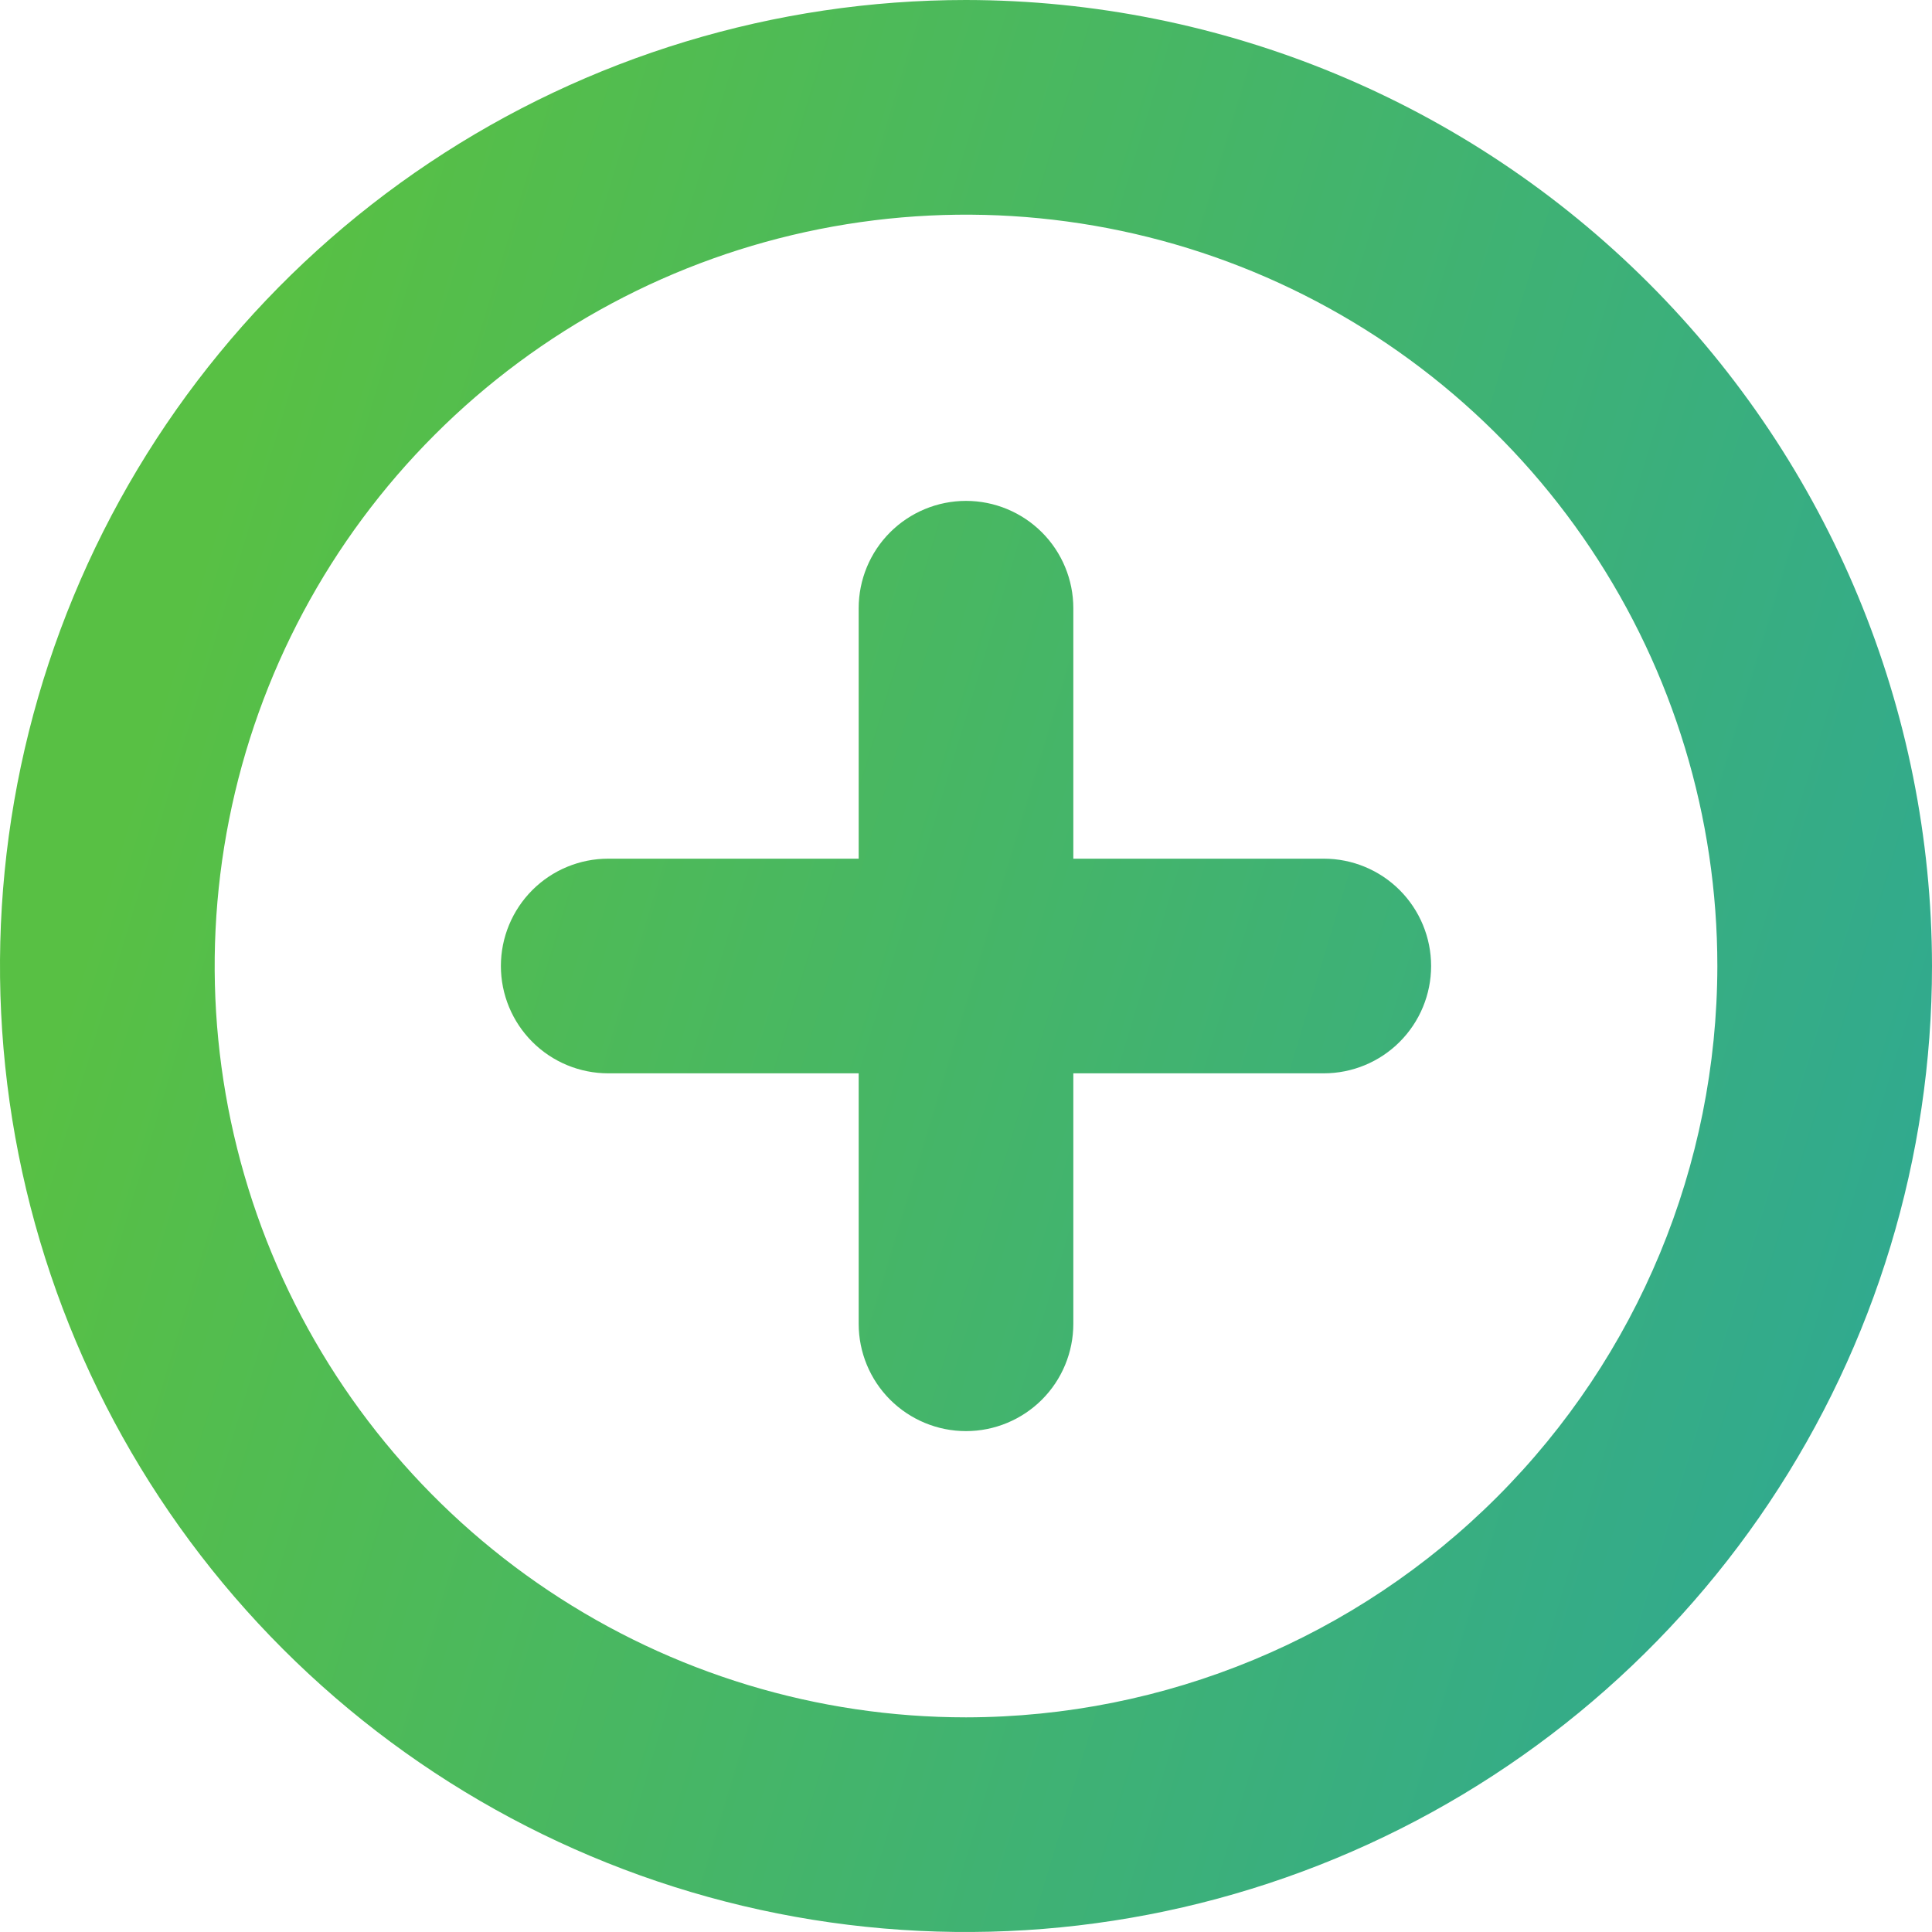 <svg width="58" height="58" viewBox="0 0 58 58" fill="none" xmlns="http://www.w3.org/2000/svg">
<path d="M29 0C23.264 0 17.657 1.701 12.889 4.887C8.119 8.074 4.402 12.603 2.208 17.902C0.013 23.201 -0.562 29.032 0.557 34.658C1.676 40.283 4.438 45.45 8.494 49.506C12.55 53.562 17.717 56.324 23.342 57.443C28.968 58.562 34.799 57.987 40.098 55.792C45.397 53.598 49.926 49.881 53.113 45.111C56.299 40.343 58 34.736 58 29C57.992 21.311 54.933 13.94 49.497 8.503C44.06 3.067 36.689 0.009 29 0ZM29 51.556C24.539 51.556 20.178 50.233 16.469 47.754C12.76 45.276 9.869 41.753 8.161 37.632C6.454 33.51 6.008 28.975 6.878 24.6C7.748 20.224 9.896 16.205 13.051 13.051C16.205 9.896 20.224 7.748 24.6 6.878C28.975 6.008 33.51 6.454 37.632 8.161C41.753 9.869 45.276 12.76 47.754 16.469C50.233 20.178 51.556 24.539 51.556 29C51.549 34.98 49.171 40.714 44.942 44.942C40.714 49.171 34.98 51.549 29 51.556ZM42.963 29C42.963 29.855 42.623 30.674 42.019 31.278C41.415 31.883 40.595 32.222 39.741 32.222H32.222V39.741C32.222 40.595 31.883 41.415 31.279 42.019C30.674 42.623 29.855 42.963 29 42.963C28.145 42.963 27.326 42.623 26.721 42.019C26.117 41.415 25.778 40.595 25.778 39.741V32.222H18.259C17.405 32.222 16.585 31.883 15.981 31.278C15.377 30.674 15.037 29.855 15.037 29C15.037 28.145 15.377 27.326 15.981 26.721C16.585 26.117 17.405 25.778 18.259 25.778H25.778V18.259C25.778 17.405 26.117 16.585 26.721 15.981C27.326 15.377 28.145 15.037 29 15.037C29.855 15.037 30.674 15.377 31.279 15.981C31.883 16.585 32.222 17.405 32.222 18.259V25.778H39.741C40.595 25.778 41.415 26.117 42.019 26.721C42.623 27.326 42.963 28.145 42.963 29Z" fill="url(#paint0_linear_2779_2659)"/>
<defs>
<linearGradient id="paint0_linear_2779_2659" x1="14.242" y1="-10.875" x2="97.429" y2="14.201" gradientUnits="userSpaceOnUse">
<stop stop-color="#58C044"/>
<stop offset="0.825" stop-color="#25A3A5"/>
<stop offset="1" stop-color="#1A9DBA"/>
</linearGradient>
</defs>
</svg>
